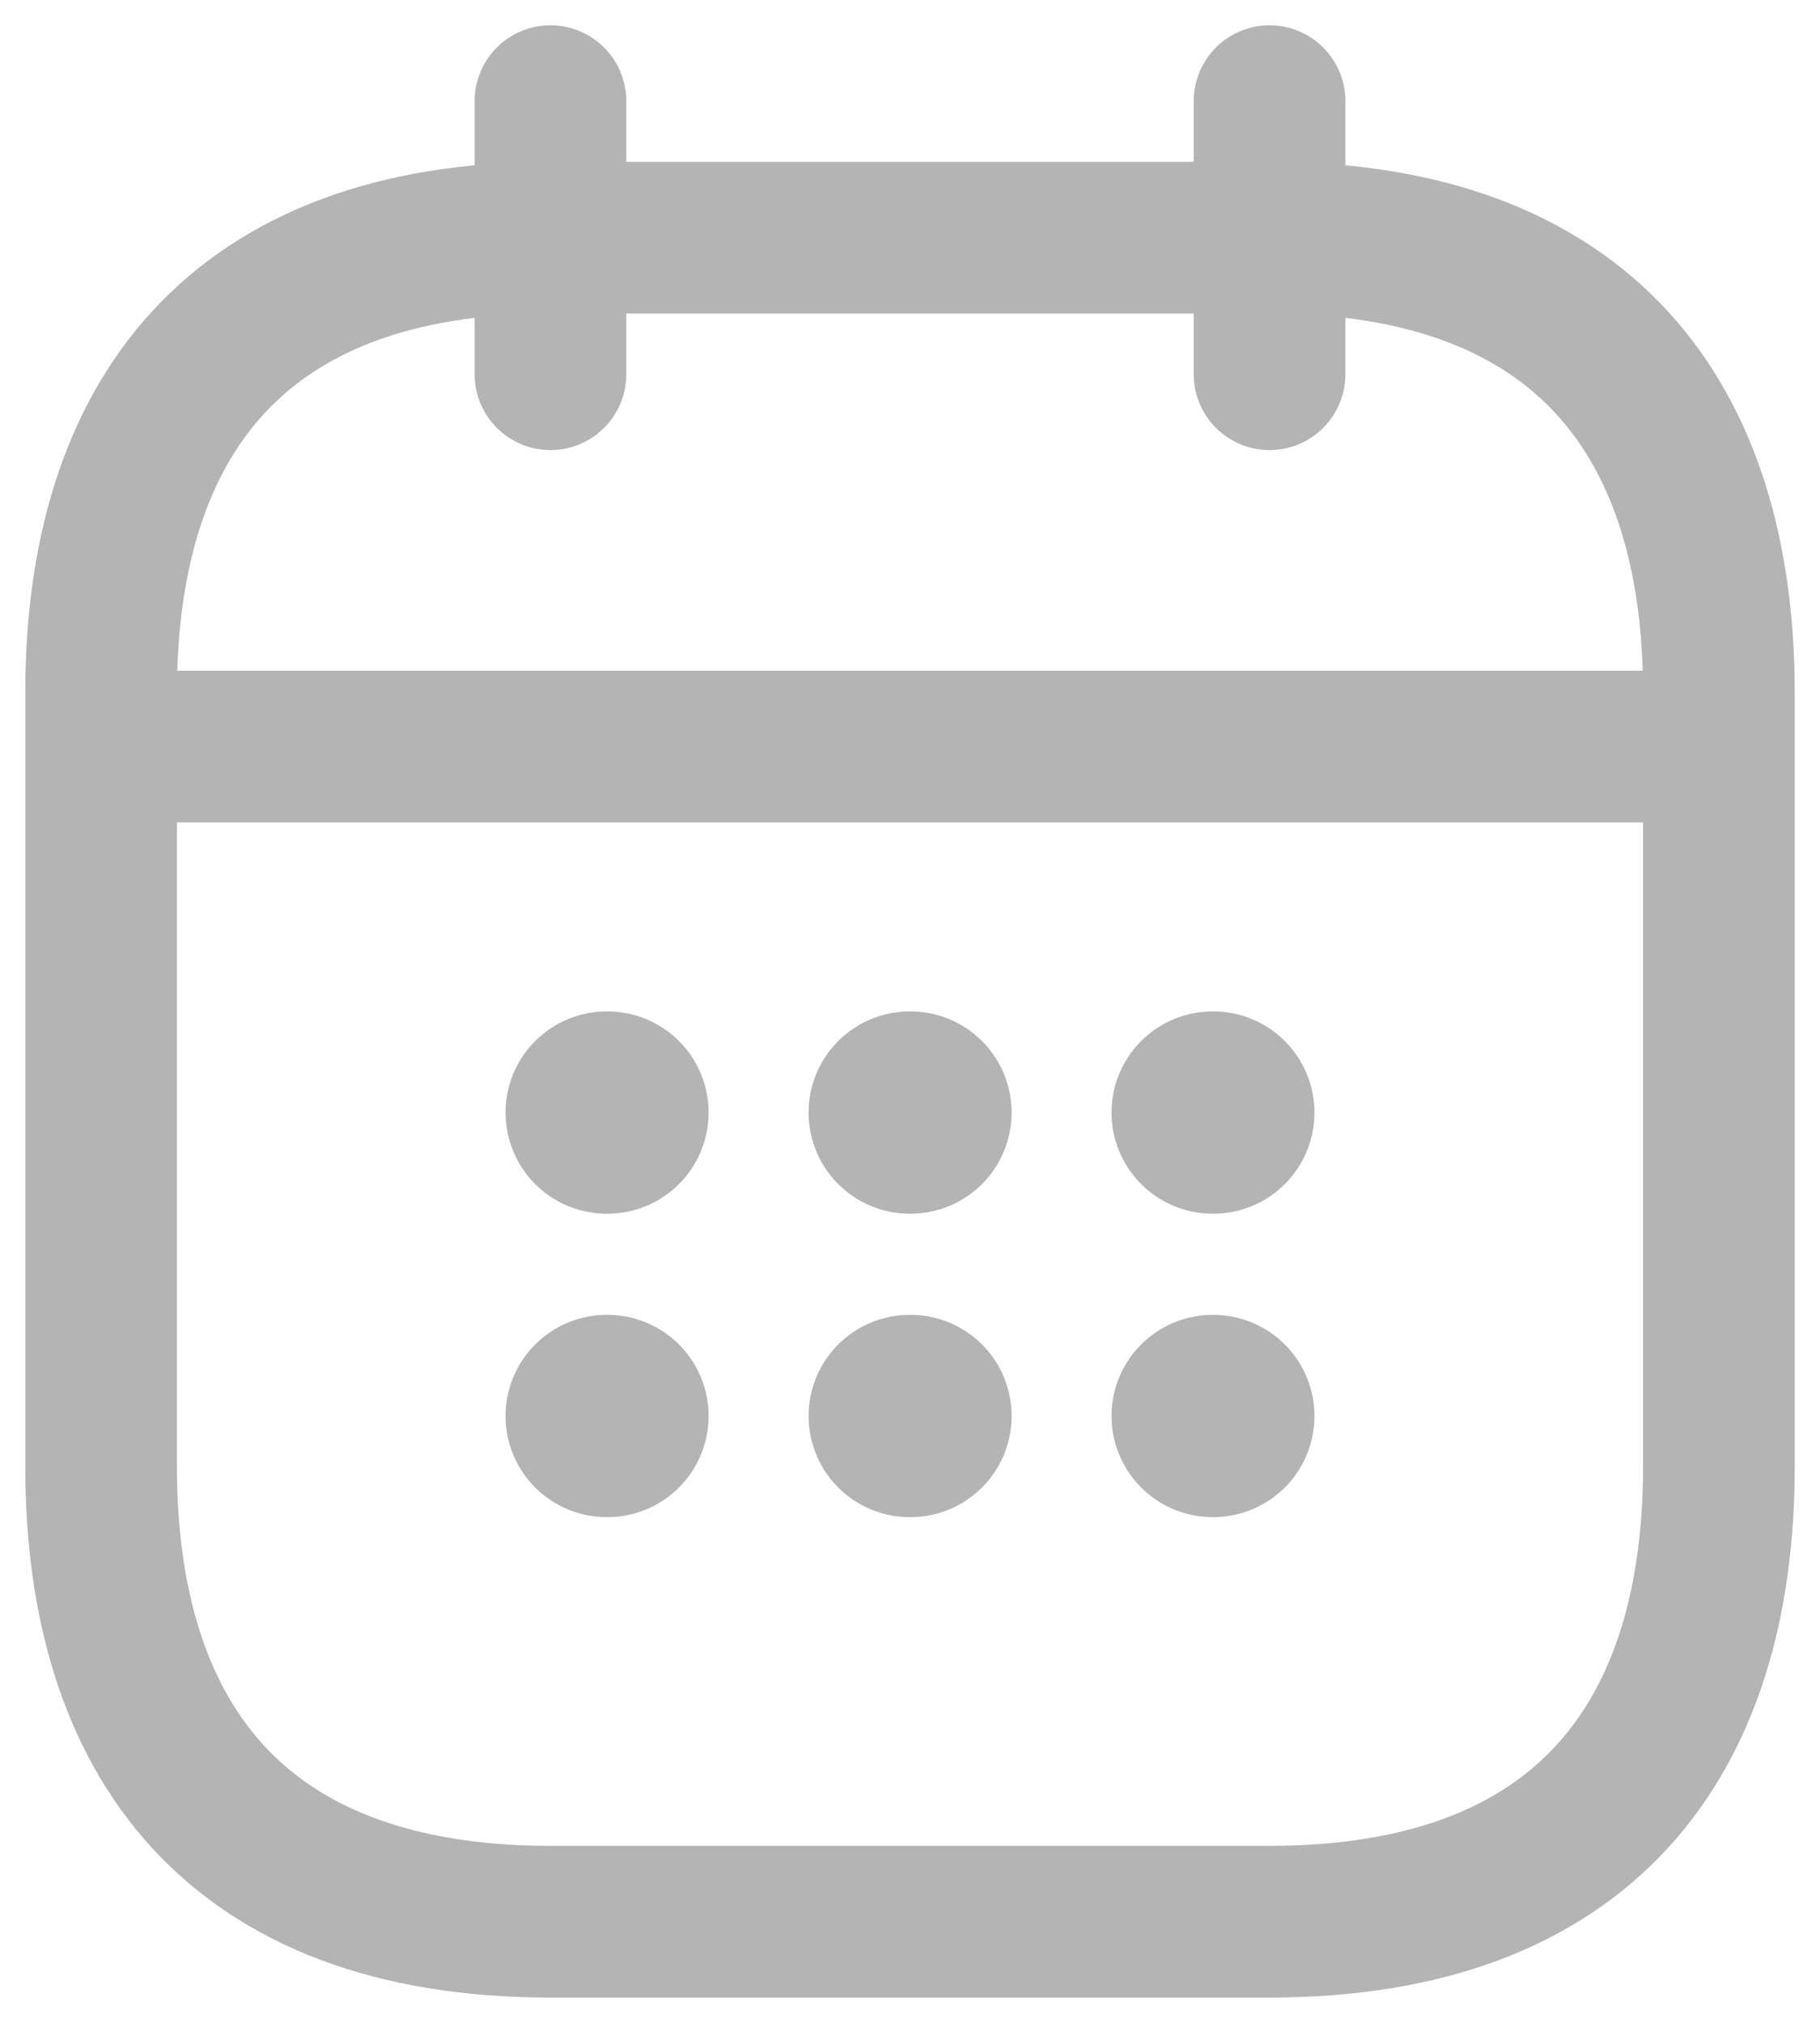 <svg width="18" height="20" viewBox="0 0 18 20" fill="none" xmlns="http://www.w3.org/2000/svg">
<path d="M5.444 1V3.7M12.556 1V3.7M1.444 7.381H16.556M17 6.85V14.5C17 17.2 15.667 19 12.556 19H5.444C2.333 19 1 17.2 1 14.5V6.85C1 4.15 2.333 2.35 5.444 2.35H12.556C15.667 2.35 17 4.15 17 6.85Z" stroke="#B4B4B4" stroke-width="1.5" stroke-miterlimit="10" stroke-linecap="round" stroke-linejoin="round"/>
<path d="M11.993 11H12M11.993 14H12M8.997 11H9.005M8.997 14H9.005M6 11H6.008M6 14H6.008" stroke="#B4B4B4" stroke-width="2" stroke-linecap="round" stroke-linejoin="round"/>
</svg>
